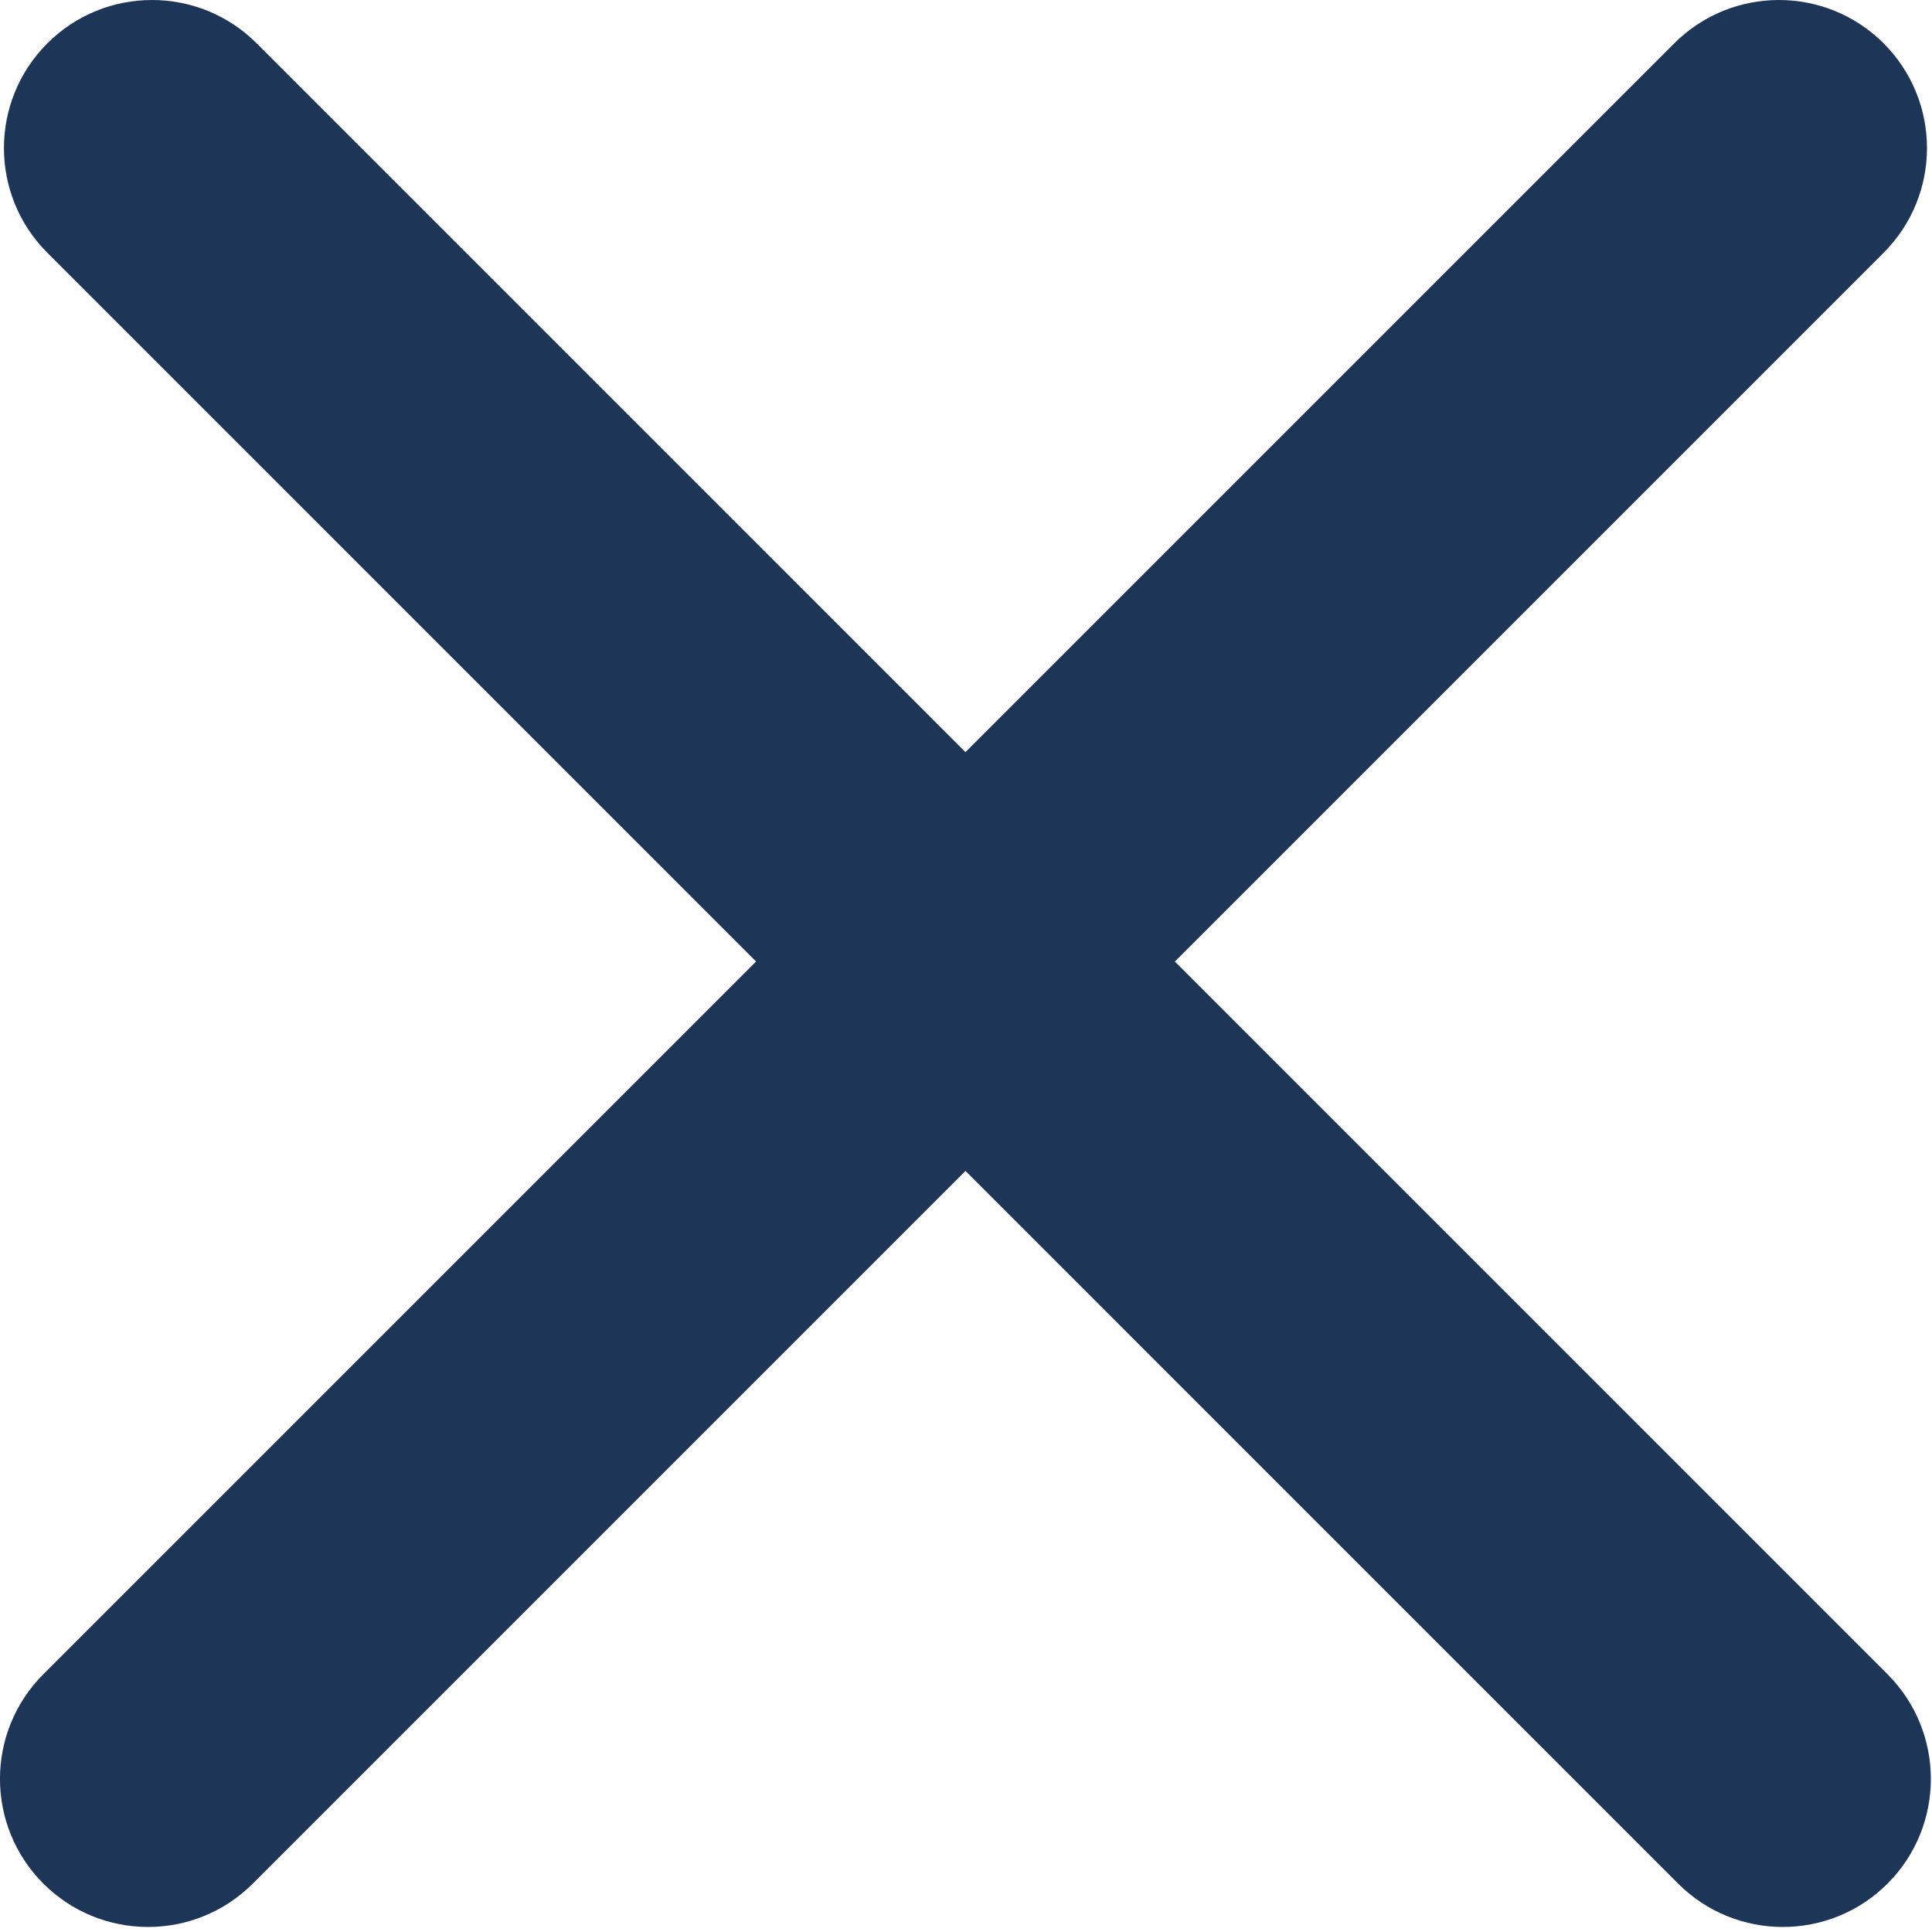 <svg width="61" height="61" viewBox="0 0 61 61" fill="none" xmlns="http://www.w3.org/2000/svg">
<g clip-path="url(#clip0_88_1672)">
<path d="M59.595 52.861L37.094 30.359L59.473 7.98C61.298 6.154 61.298 3.194 59.473 1.369C57.647 -0.456 54.688 -0.456 52.862 1.369L30.483 23.748L8.105 1.369C6.279 -0.456 3.32 -0.456 1.494 1.369C-0.332 3.195 -0.332 6.155 1.494 7.98L23.872 30.359L1.369 52.861C-0.457 54.687 -0.457 57.646 1.369 59.472C2.282 60.385 3.478 60.841 4.675 60.841C5.872 60.841 7.068 60.385 7.981 59.472L30.483 36.97L52.984 59.472C53.897 60.385 55.093 60.841 56.29 60.841C57.487 60.841 58.683 60.385 59.596 59.472C61.42 57.647 61.42 54.687 59.595 52.861Z" fill="#1D3557"/>
</g>
<defs>
<clipPath id="clip0_88_1672">
<rect width="60.963" height="60.842" fill="white"/>
</clipPath>
</defs>
</svg>
